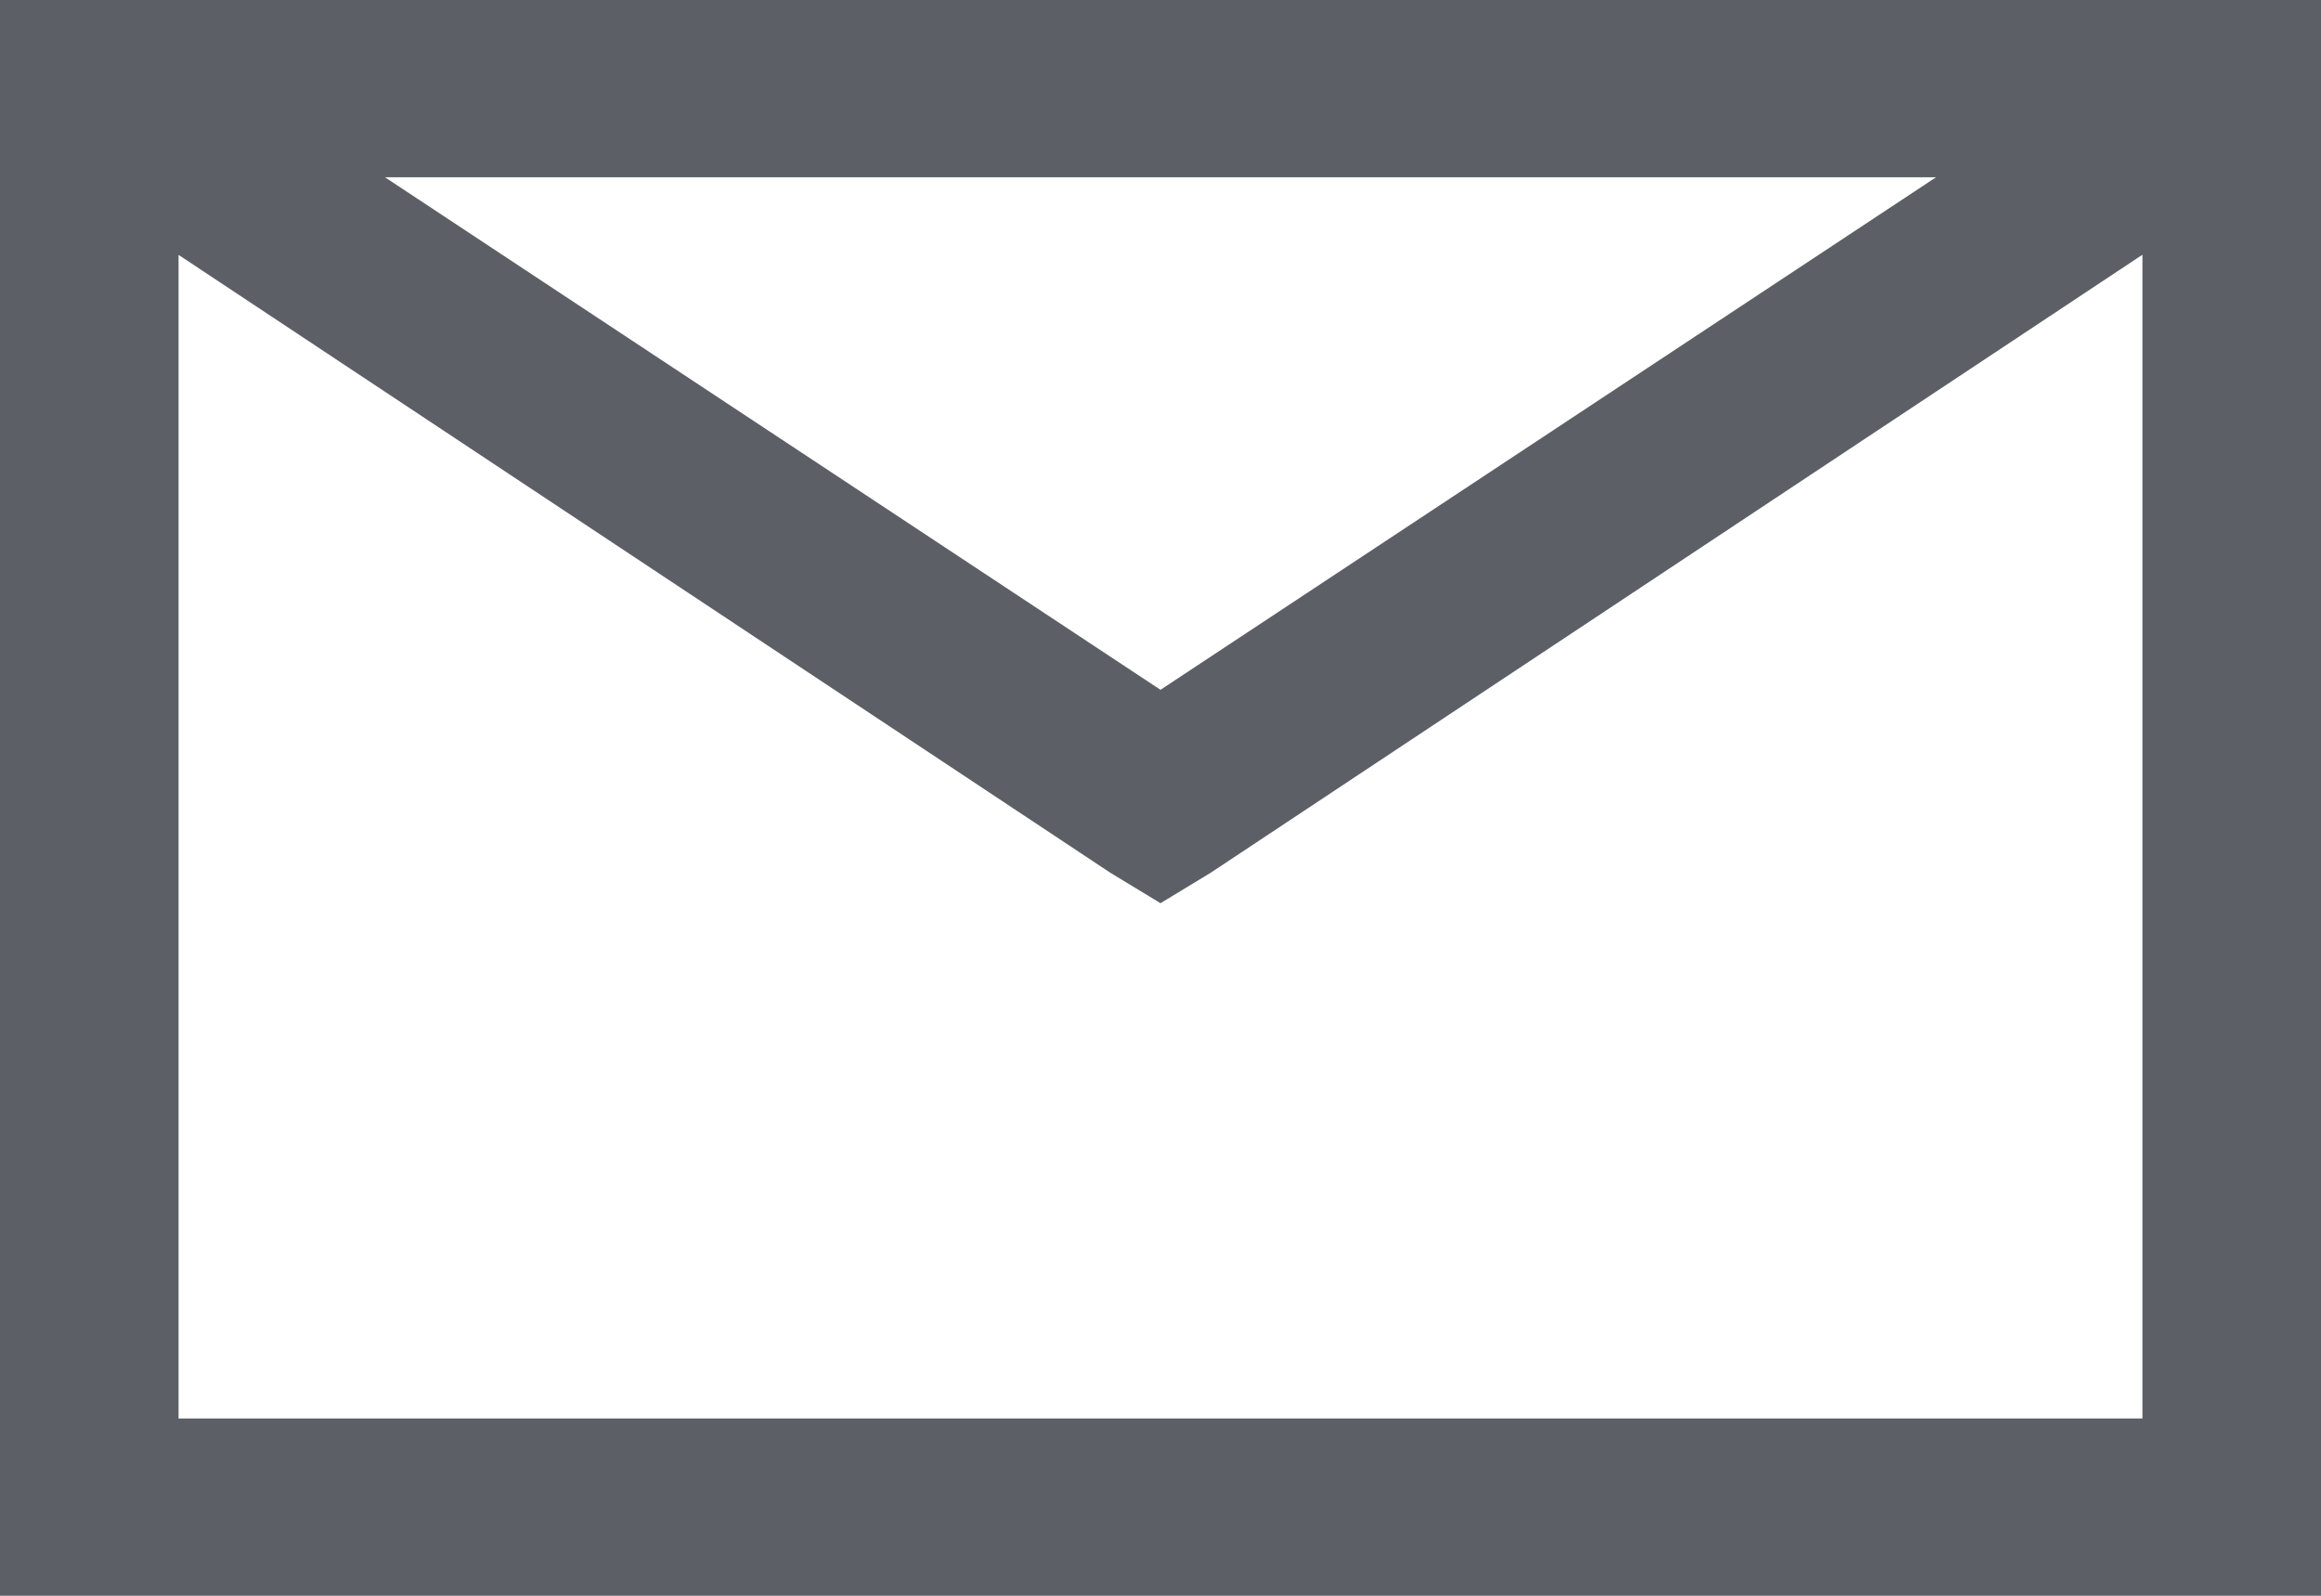 <svg width="16" height="11" viewBox="0 0 16 11" xmlns="http://www.w3.org/2000/svg">
    <path d="M0 0v11h16V0H0zm2.654 1.222h10.692L8 4.755 2.654 1.222zm-1.423.535 6.423 4.259.346.21.346-.21 6.423-4.26v8.022H1.231V1.757z" fill="#5C6066" fill-rule="nonzero"/>
</svg>
